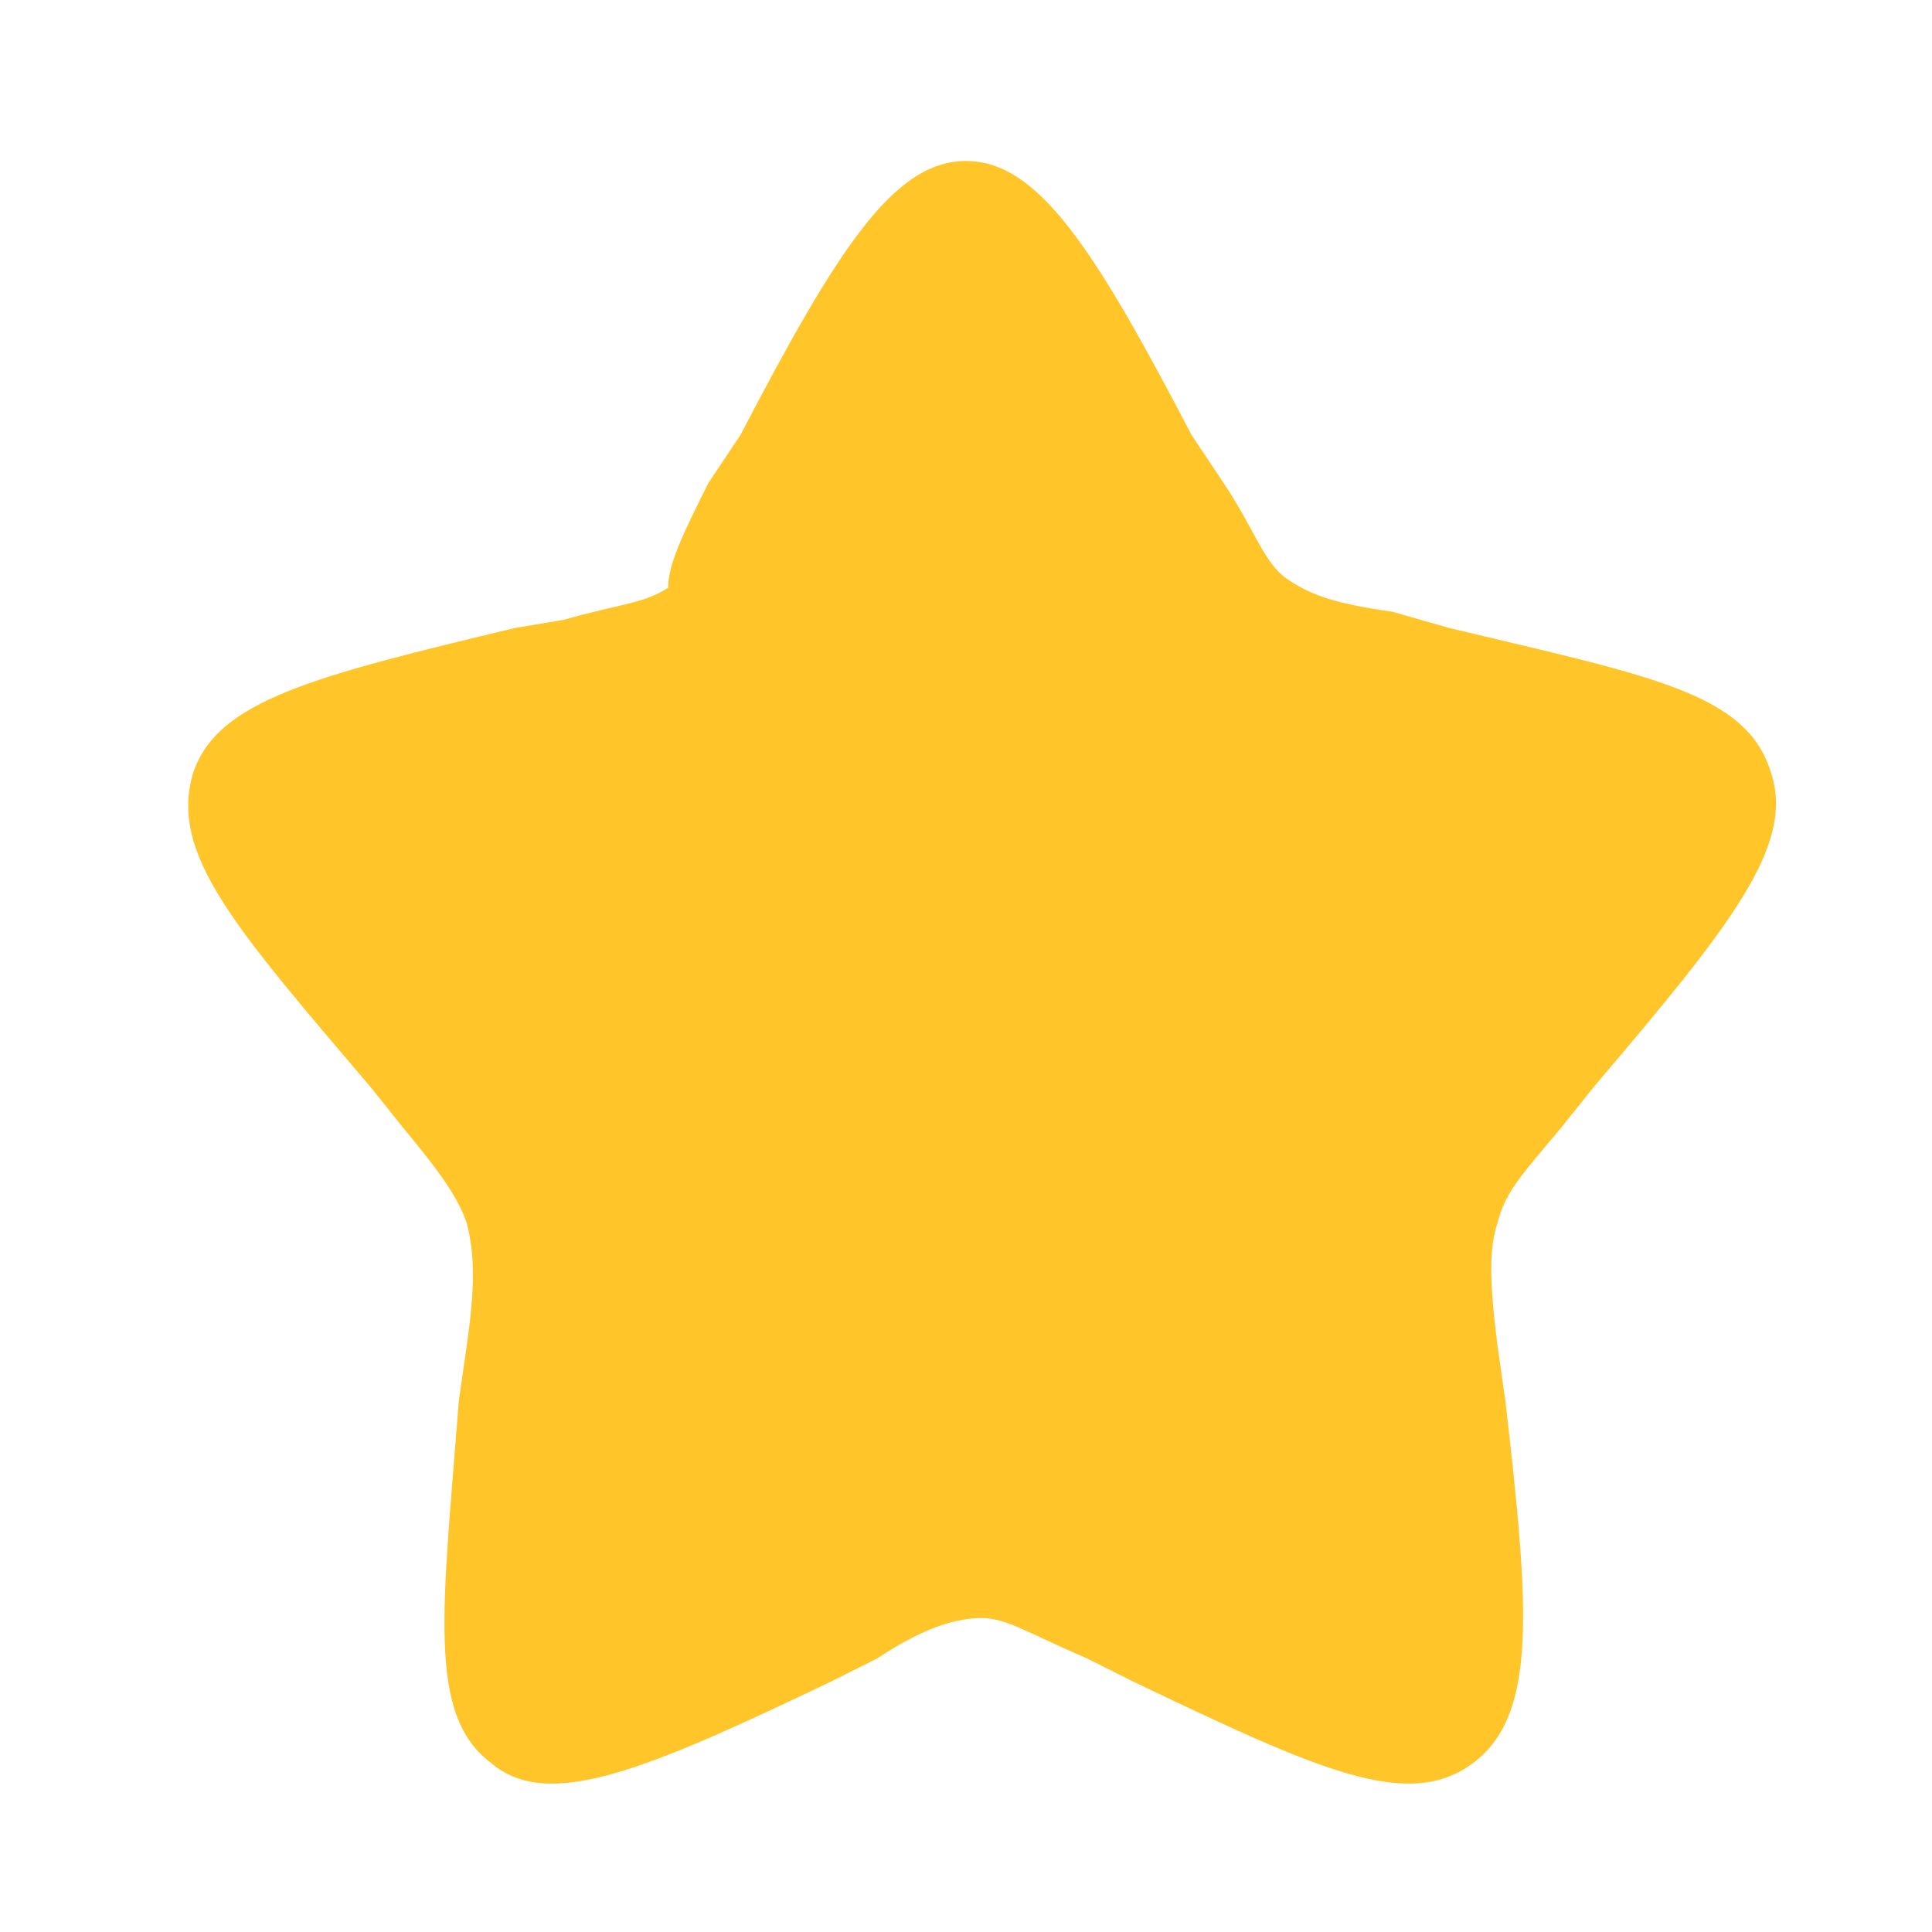 <?xml version="1.0" encoding="utf-8"?>
<!-- Generator: Adobe Illustrator 27.8.0, SVG Export Plug-In . SVG Version: 6.00 Build 0)  -->
<svg version="1.1" id="Layer_1" xmlns="http://www.w3.org/2000/svg" xmlns:xlink="http://www.w3.org/1999/xlink" x="0px" y="0px"
	 viewBox="0 0 24 24" style="enable-background:new 0 0 24 24;" xml:space="preserve">
<style type="text/css">
	.st0{fill:#FFC529;}
</style>
<path class="st0" d="M9.2,5.4C10.4,3.1,11.1,2,12,2c0.9,0,1.6,1.1,2.8,3.4L15.2,6c0.4,0.6,0.5,1,0.8,1.2s0.6,0.3,1.3,0.4L18,7.8
	c2.5,0.6,3.7,0.8,4,1.8c0.3,0.9-0.5,1.9-2.2,3.9l-0.4,0.5c-0.5,0.6-0.7,0.8-0.8,1.2c-0.1,0.3-0.1,0.7,0,1.5l0.1,0.7
	c0.3,2.6,0.4,3.9-0.4,4.5c-0.8,0.6-1.9,0.1-4.2-1l-0.6-0.3c-0.7-0.3-1-0.5-1.3-0.5s-0.7,0.1-1.3,0.5l-0.6,0.3
	c-2.3,1.1-3.5,1.6-4.2,1c-0.8-0.6-0.6-1.9-0.4-4.5l0.1-0.7c0.1-0.7,0.1-1.1,0-1.5c-0.1-0.3-0.3-0.6-0.8-1.2l-0.4-0.5
	c-1.7-2-2.5-2.9-2.2-3.9c0.3-0.9,1.5-1.2,4-1.8l0.6-0.1c0.7-0.2,1-0.2,1.3-0.4C8.3,7,8.5,6.6,8.8,6L9.2,5.4z"/>
</svg>

